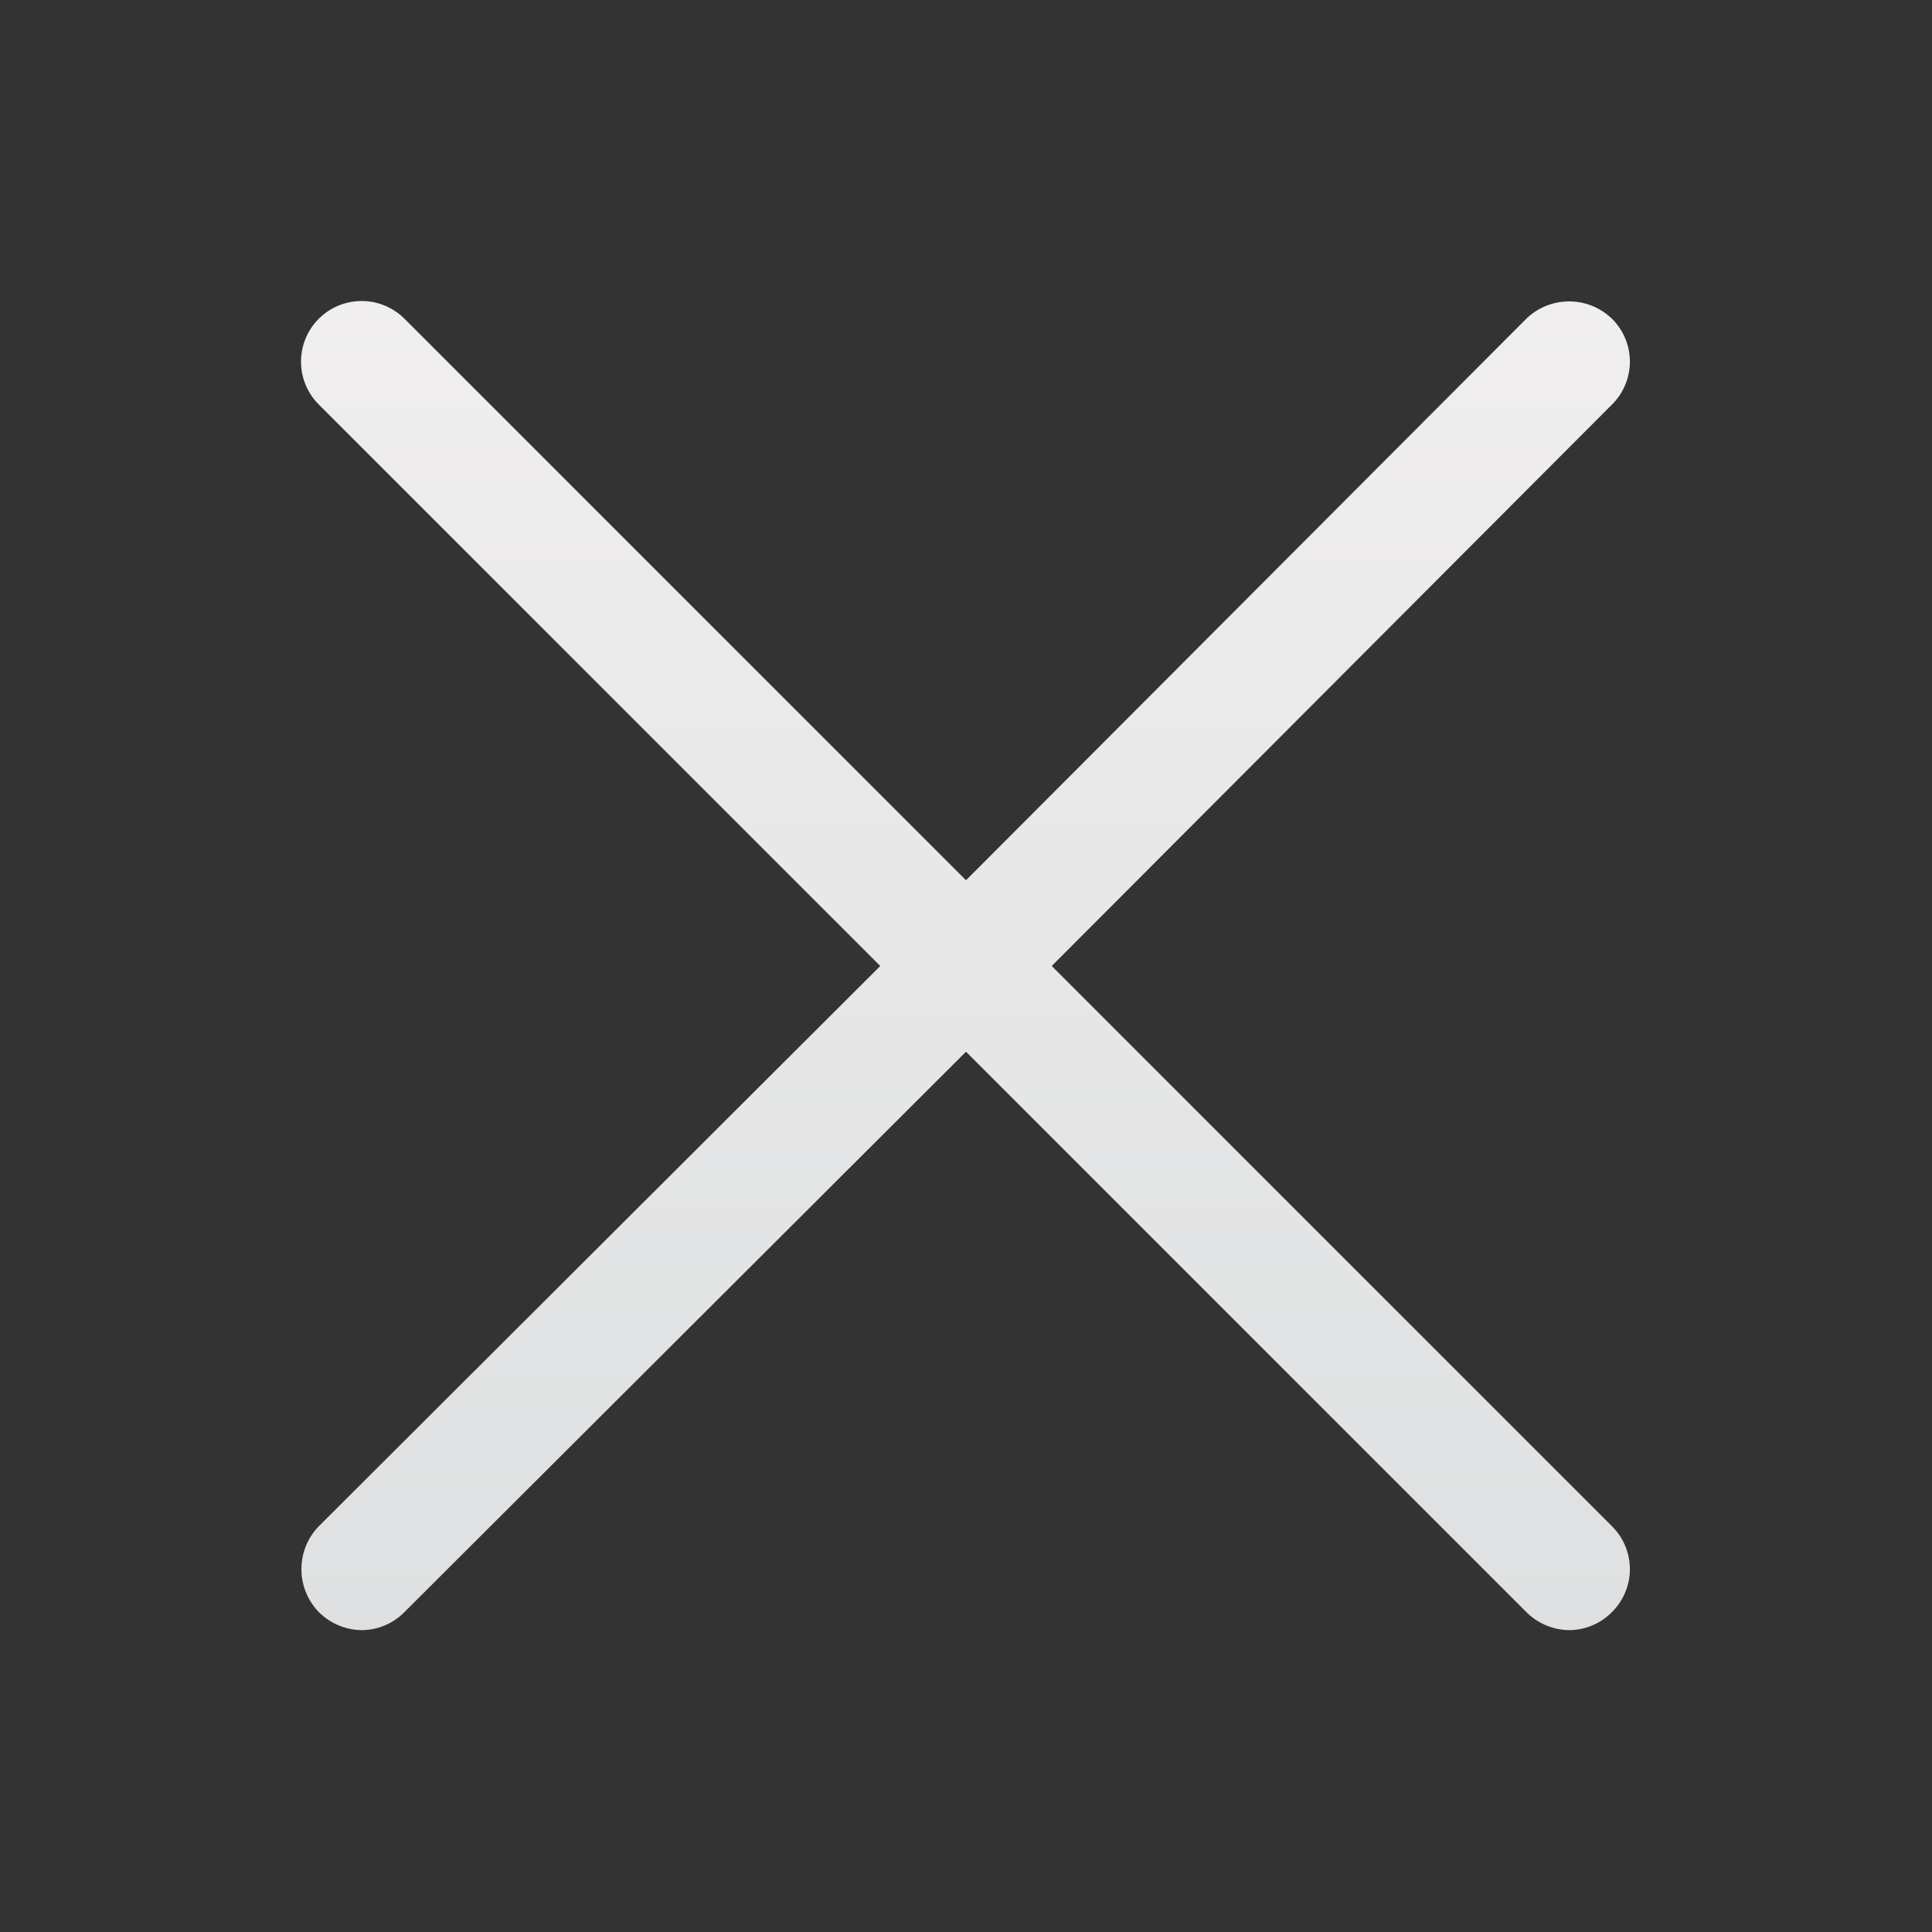 <svg id="图层_1" data-name="图层 1" xmlns="http://www.w3.org/2000/svg" xmlns:xlink="http://www.w3.org/1999/xlink" viewBox="0 0 16 16"><rect x="0" y="0" width="16" height="16" fill="#333333" stroke="none"/><defs><style>.cls-1{fill:none;}.cls-2{clip-path:url(#clip-path);}.cls-3{fill:url(#未命名的渐变_3);}</style><clipPath id="clip-path"><rect class="cls-1" x="0.5" y="0.5" width="15" height="15"/></clipPath><linearGradient id="未命名的渐变_3" x1="8" y1="2.5" x2="8" y2="13.5" gradientUnits="userSpaceOnUse"><stop offset="0" stop-color="#f0eeee"/><stop offset="1" stop-color="#dee0e1"/></linearGradient></defs><title>关闭</title><g class="cls-2"><path class="cls-3" d="M13.35,12.64a.5.5,0,0,1,0,.71.5.5,0,0,1-.35.15.51.51,0,0,1-.36-.15L8,8.71,3.35,13.35A.5.5,0,0,1,3,13.5a.51.51,0,0,1-.36-.15.51.51,0,0,1,0-.71L7.29,8,2.64,3.35a.5.5,0,0,1,.71-.71L8,7.29l4.64-4.65a.51.51,0,0,1,.71,0,.5.5,0,0,1,0,.71L8.71,8Z"/></g></svg>